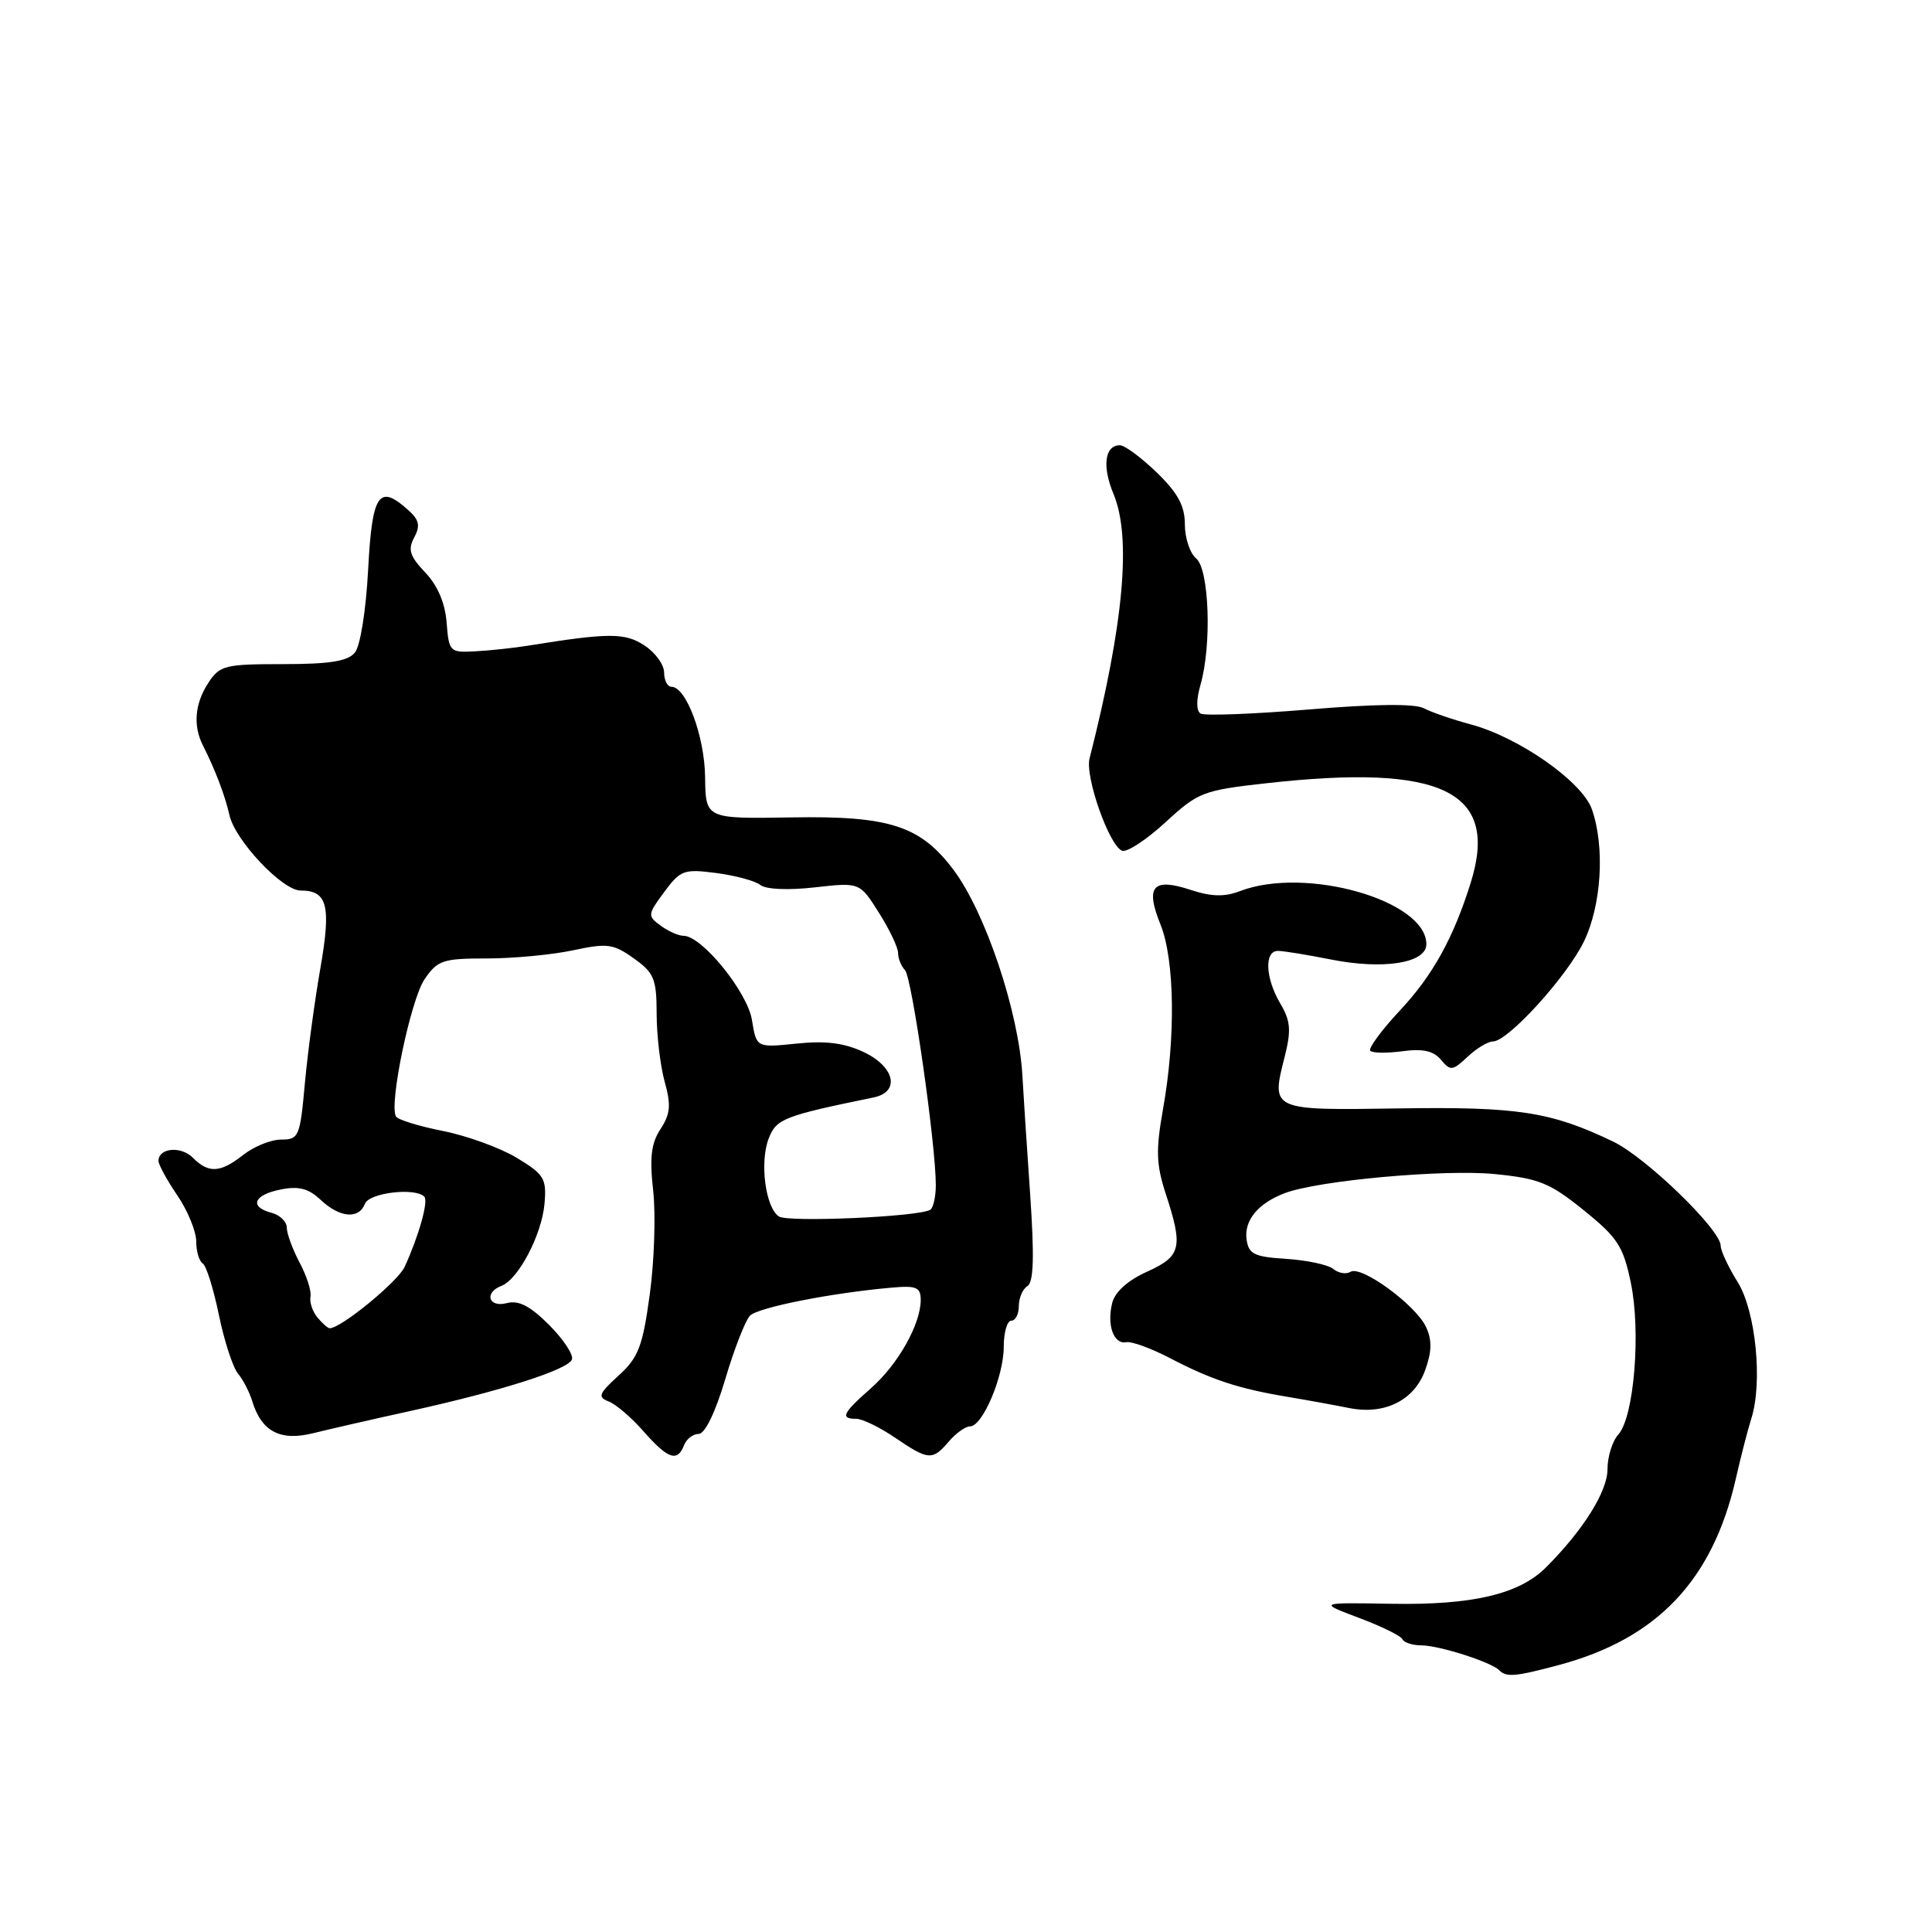 <?xml version="1.0" encoding="UTF-8" standalone="no"?>
<!DOCTYPE svg PUBLIC "-//W3C//DTD SVG 1.1//EN" "http://www.w3.org/Graphics/SVG/1.1/DTD/svg11.dtd" >
<svg xmlns="http://www.w3.org/2000/svg" xmlns:xlink="http://www.w3.org/1999/xlink" version="1.1" viewBox="0 0 256 256">
 <g >
 <path fill="currentColor"
d=" M 206.50 220.64 C 219.54 217.17 226.92 209.43 229.99 196.00 C 230.68 192.97 231.61 189.38 232.05 188.00 C 233.59 183.18 232.65 173.74 230.25 169.88 C 229.01 167.89 228.00 165.73 228.00 165.07 C 228.00 162.94 218.13 153.38 213.76 151.27 C 205.52 147.31 201.12 146.63 185.38 146.87 C 168.35 147.13 168.41 147.16 170.23 140.01 C 171.11 136.52 171.01 135.29 169.65 132.98 C 167.66 129.62 167.50 126.00 169.33 126.00 C 170.07 126.00 173.19 126.51 176.26 127.12 C 183.27 128.53 189.00 127.63 189.00 125.11 C 189.00 119.31 173.02 114.75 164.32 118.07 C 162.24 118.87 160.51 118.82 157.72 117.90 C 152.75 116.27 151.73 117.45 153.77 122.50 C 155.66 127.19 155.80 137.49 154.10 147.00 C 153.14 152.40 153.20 154.29 154.47 158.19 C 156.80 165.32 156.52 166.46 151.98 168.51 C 149.43 169.66 147.74 171.18 147.37 172.66 C 146.64 175.58 147.57 178.17 149.24 177.85 C 149.93 177.71 152.51 178.65 154.97 179.93 C 160.49 182.81 164.05 183.99 170.50 185.07 C 173.25 185.53 176.97 186.21 178.76 186.57 C 183.45 187.52 187.40 185.56 188.84 181.56 C 189.73 179.10 189.76 177.58 188.97 175.86 C 187.63 172.94 180.39 167.64 178.96 168.52 C 178.38 168.88 177.36 168.71 176.68 168.15 C 176.00 167.59 173.21 166.99 170.47 166.81 C 166.19 166.54 165.46 166.19 165.18 164.25 C 164.82 161.72 166.69 159.45 170.23 158.10 C 174.65 156.42 191.31 154.91 198.06 155.57 C 203.92 156.15 205.37 156.74 209.85 160.36 C 214.34 163.98 215.09 165.14 216.09 169.96 C 217.45 176.48 216.52 187.76 214.45 190.06 C 213.65 190.94 213.00 193.02 213.00 194.69 C 213.00 197.62 209.79 202.75 204.86 207.68 C 201.32 211.24 195.11 212.70 184.40 212.51 C 174.67 212.34 174.67 212.34 180.08 214.38 C 183.06 215.50 185.65 216.77 185.83 217.21 C 186.02 217.64 187.14 218.01 188.33 218.02 C 190.71 218.03 197.56 220.22 198.65 221.31 C 199.60 222.27 200.77 222.17 206.50 220.64 Z  M 90.64 191.50 C 90.95 190.68 91.83 190.00 92.58 190.00 C 93.41 190.00 94.79 187.15 96.10 182.75 C 97.28 178.76 98.76 174.98 99.37 174.34 C 100.45 173.24 110.19 171.31 118.25 170.61 C 121.42 170.33 122.00 170.58 122.00 172.24 C 122.00 175.47 118.99 180.80 115.39 183.96 C 111.65 187.25 111.29 188.00 113.46 188.00 C 114.26 188.00 116.57 189.12 118.60 190.50 C 123.04 193.52 123.55 193.55 125.73 191.00 C 126.67 189.90 127.94 189.00 128.54 189.00 C 130.20 189.00 133.00 182.38 133.00 178.47 C 133.00 176.56 133.45 175.00 134.00 175.00 C 134.55 175.00 135.00 174.13 135.00 173.06 C 135.00 171.99 135.51 170.80 136.14 170.41 C 136.97 169.90 137.07 166.50 136.49 158.10 C 136.05 151.72 135.59 144.70 135.47 142.50 C 134.99 134.06 130.57 120.87 126.33 115.24 C 121.96 109.42 117.86 108.09 104.91 108.31 C 93.50 108.50 93.50 108.50 93.43 103.00 C 93.37 97.58 90.93 91.00 88.97 91.00 C 88.44 91.00 88.00 90.15 88.00 89.12 C 88.00 88.08 86.83 86.46 85.39 85.52 C 82.81 83.83 80.67 83.83 70.00 85.55 C 68.08 85.86 64.92 86.20 63.00 86.30 C 59.60 86.49 59.49 86.39 59.18 82.50 C 58.98 79.90 57.98 77.57 56.34 75.85 C 54.30 73.70 54.02 72.83 54.88 71.23 C 55.71 69.68 55.55 68.90 54.14 67.63 C 50.20 64.06 49.31 65.37 48.78 75.48 C 48.49 80.93 47.74 85.60 47.02 86.48 C 46.07 87.62 43.67 88.00 37.49 88.00 C 29.81 88.00 29.12 88.17 27.62 90.46 C 25.81 93.21 25.56 96.15 26.88 98.76 C 28.48 101.91 29.84 105.46 30.40 108.00 C 31.14 111.35 37.41 118.00 39.83 118.00 C 43.40 118.00 43.90 119.99 42.44 128.37 C 41.68 132.70 40.76 139.56 40.39 143.62 C 39.76 150.61 39.59 151.00 37.27 151.00 C 35.92 151.00 33.67 151.90 32.27 153.00 C 29.20 155.42 27.65 155.51 25.55 153.40 C 23.97 151.82 21.00 152.10 21.00 153.83 C 21.00 154.32 22.12 156.38 23.50 158.40 C 24.88 160.43 26.00 163.17 26.00 164.49 C 26.00 165.80 26.39 167.12 26.86 167.41 C 27.33 167.70 28.29 170.77 29.00 174.22 C 29.71 177.67 30.85 181.18 31.53 182.00 C 32.21 182.82 33.05 184.45 33.41 185.62 C 34.64 189.69 37.12 191.00 41.52 189.90 C 43.71 189.36 49.46 188.04 54.30 186.98 C 66.51 184.29 75.34 181.47 75.79 180.12 C 76.00 179.49 74.63 177.43 72.74 175.54 C 70.24 173.04 68.72 172.26 67.15 172.67 C 64.73 173.30 64.11 171.28 66.45 170.38 C 68.69 169.52 71.80 163.59 72.15 159.50 C 72.44 156.16 72.11 155.62 68.48 153.42 C 66.29 152.10 61.90 150.50 58.73 149.87 C 55.55 149.24 52.73 148.38 52.47 147.94 C 51.51 146.40 54.42 132.45 56.26 129.75 C 57.98 127.23 58.68 127.00 64.52 127.00 C 68.03 127.00 73.17 126.51 75.93 125.92 C 80.47 124.95 81.27 125.05 83.98 126.99 C 86.67 128.90 87.00 129.70 87.01 134.32 C 87.01 137.17 87.49 141.22 88.07 143.32 C 88.94 146.44 88.83 147.60 87.52 149.61 C 86.28 151.50 86.06 153.39 86.55 157.78 C 86.90 160.93 86.70 167.10 86.10 171.50 C 85.15 178.43 84.60 179.87 81.97 182.27 C 79.33 184.67 79.16 185.12 80.65 185.70 C 81.60 186.06 83.69 187.85 85.29 189.68 C 88.50 193.33 89.77 193.77 90.64 191.50 Z  M 197.82 138.00 C 199.81 138.00 207.62 129.41 209.88 124.75 C 212.21 119.93 212.68 112.24 210.94 107.25 C 209.66 103.58 201.28 97.70 194.89 95.99 C 192.47 95.34 189.68 94.38 188.67 93.85 C 187.48 93.22 182.13 93.28 173.43 94.01 C 166.05 94.62 159.60 94.87 159.08 94.55 C 158.50 94.19 158.50 92.74 159.07 90.74 C 160.58 85.51 160.23 75.44 158.50 74.00 C 157.68 73.32 157.00 71.29 157.00 69.49 C 157.00 67.04 156.08 65.33 153.28 62.61 C 151.23 60.63 149.03 59.00 148.39 59.00 C 146.38 59.00 146.02 61.80 147.54 65.44 C 149.95 71.20 148.91 82.64 144.37 100.51 C 143.75 102.95 147.02 112.17 148.70 112.73 C 149.36 112.95 151.94 111.25 154.44 108.95 C 158.75 104.98 159.40 104.72 167.74 103.79 C 191.10 101.17 198.66 104.83 194.89 116.93 C 192.59 124.29 189.84 129.26 185.49 133.90 C 183.03 136.53 181.27 138.94 181.57 139.24 C 181.88 139.54 183.80 139.57 185.85 139.29 C 188.55 138.93 189.96 139.25 190.94 140.43 C 192.19 141.93 192.48 141.90 194.46 140.03 C 195.65 138.91 197.16 138.00 197.82 138.00 Z  M 42.06 174.57 C 41.41 173.79 41.00 172.55 41.14 171.82 C 41.29 171.10 40.64 169.06 39.70 167.30 C 38.77 165.54 38.00 163.45 38.00 162.67 C 38.00 161.88 37.10 161.00 36.00 160.71 C 32.99 159.92 33.59 158.33 37.17 157.62 C 39.58 157.13 40.87 157.47 42.49 158.99 C 45.02 161.37 47.56 161.59 48.36 159.50 C 48.92 158.05 54.99 157.32 56.22 158.56 C 56.80 159.13 55.52 163.71 53.62 167.86 C 52.73 169.82 45.19 176.00 43.69 176.00 C 43.45 176.00 42.71 175.36 42.06 174.57 Z  M 103.21 161.19 C 101.43 160.01 100.64 154.03 101.85 150.87 C 102.86 148.25 103.81 147.87 115.75 145.42 C 119.30 144.69 118.59 141.37 114.46 139.41 C 111.89 138.20 109.43 137.88 105.57 138.28 C 100.23 138.83 100.23 138.83 99.64 135.17 C 99.05 131.45 93.00 124.00 90.58 124.00 C 89.92 124.00 88.56 123.40 87.55 122.66 C 85.78 121.37 85.80 121.19 88.01 118.20 C 90.16 115.29 90.62 115.12 94.91 115.68 C 97.43 116.01 100.07 116.72 100.76 117.27 C 101.50 117.85 104.46 117.98 107.97 117.58 C 113.92 116.91 113.92 116.91 116.46 120.94 C 117.86 123.15 119.00 125.55 119.00 126.28 C 119.00 127.01 119.41 128.03 119.92 128.55 C 120.83 129.50 124.00 151.61 124.00 157.03 C 124.00 158.60 123.66 160.08 123.25 160.31 C 121.65 161.24 104.43 161.99 103.21 161.19 Z "/>
</g>
</svg>